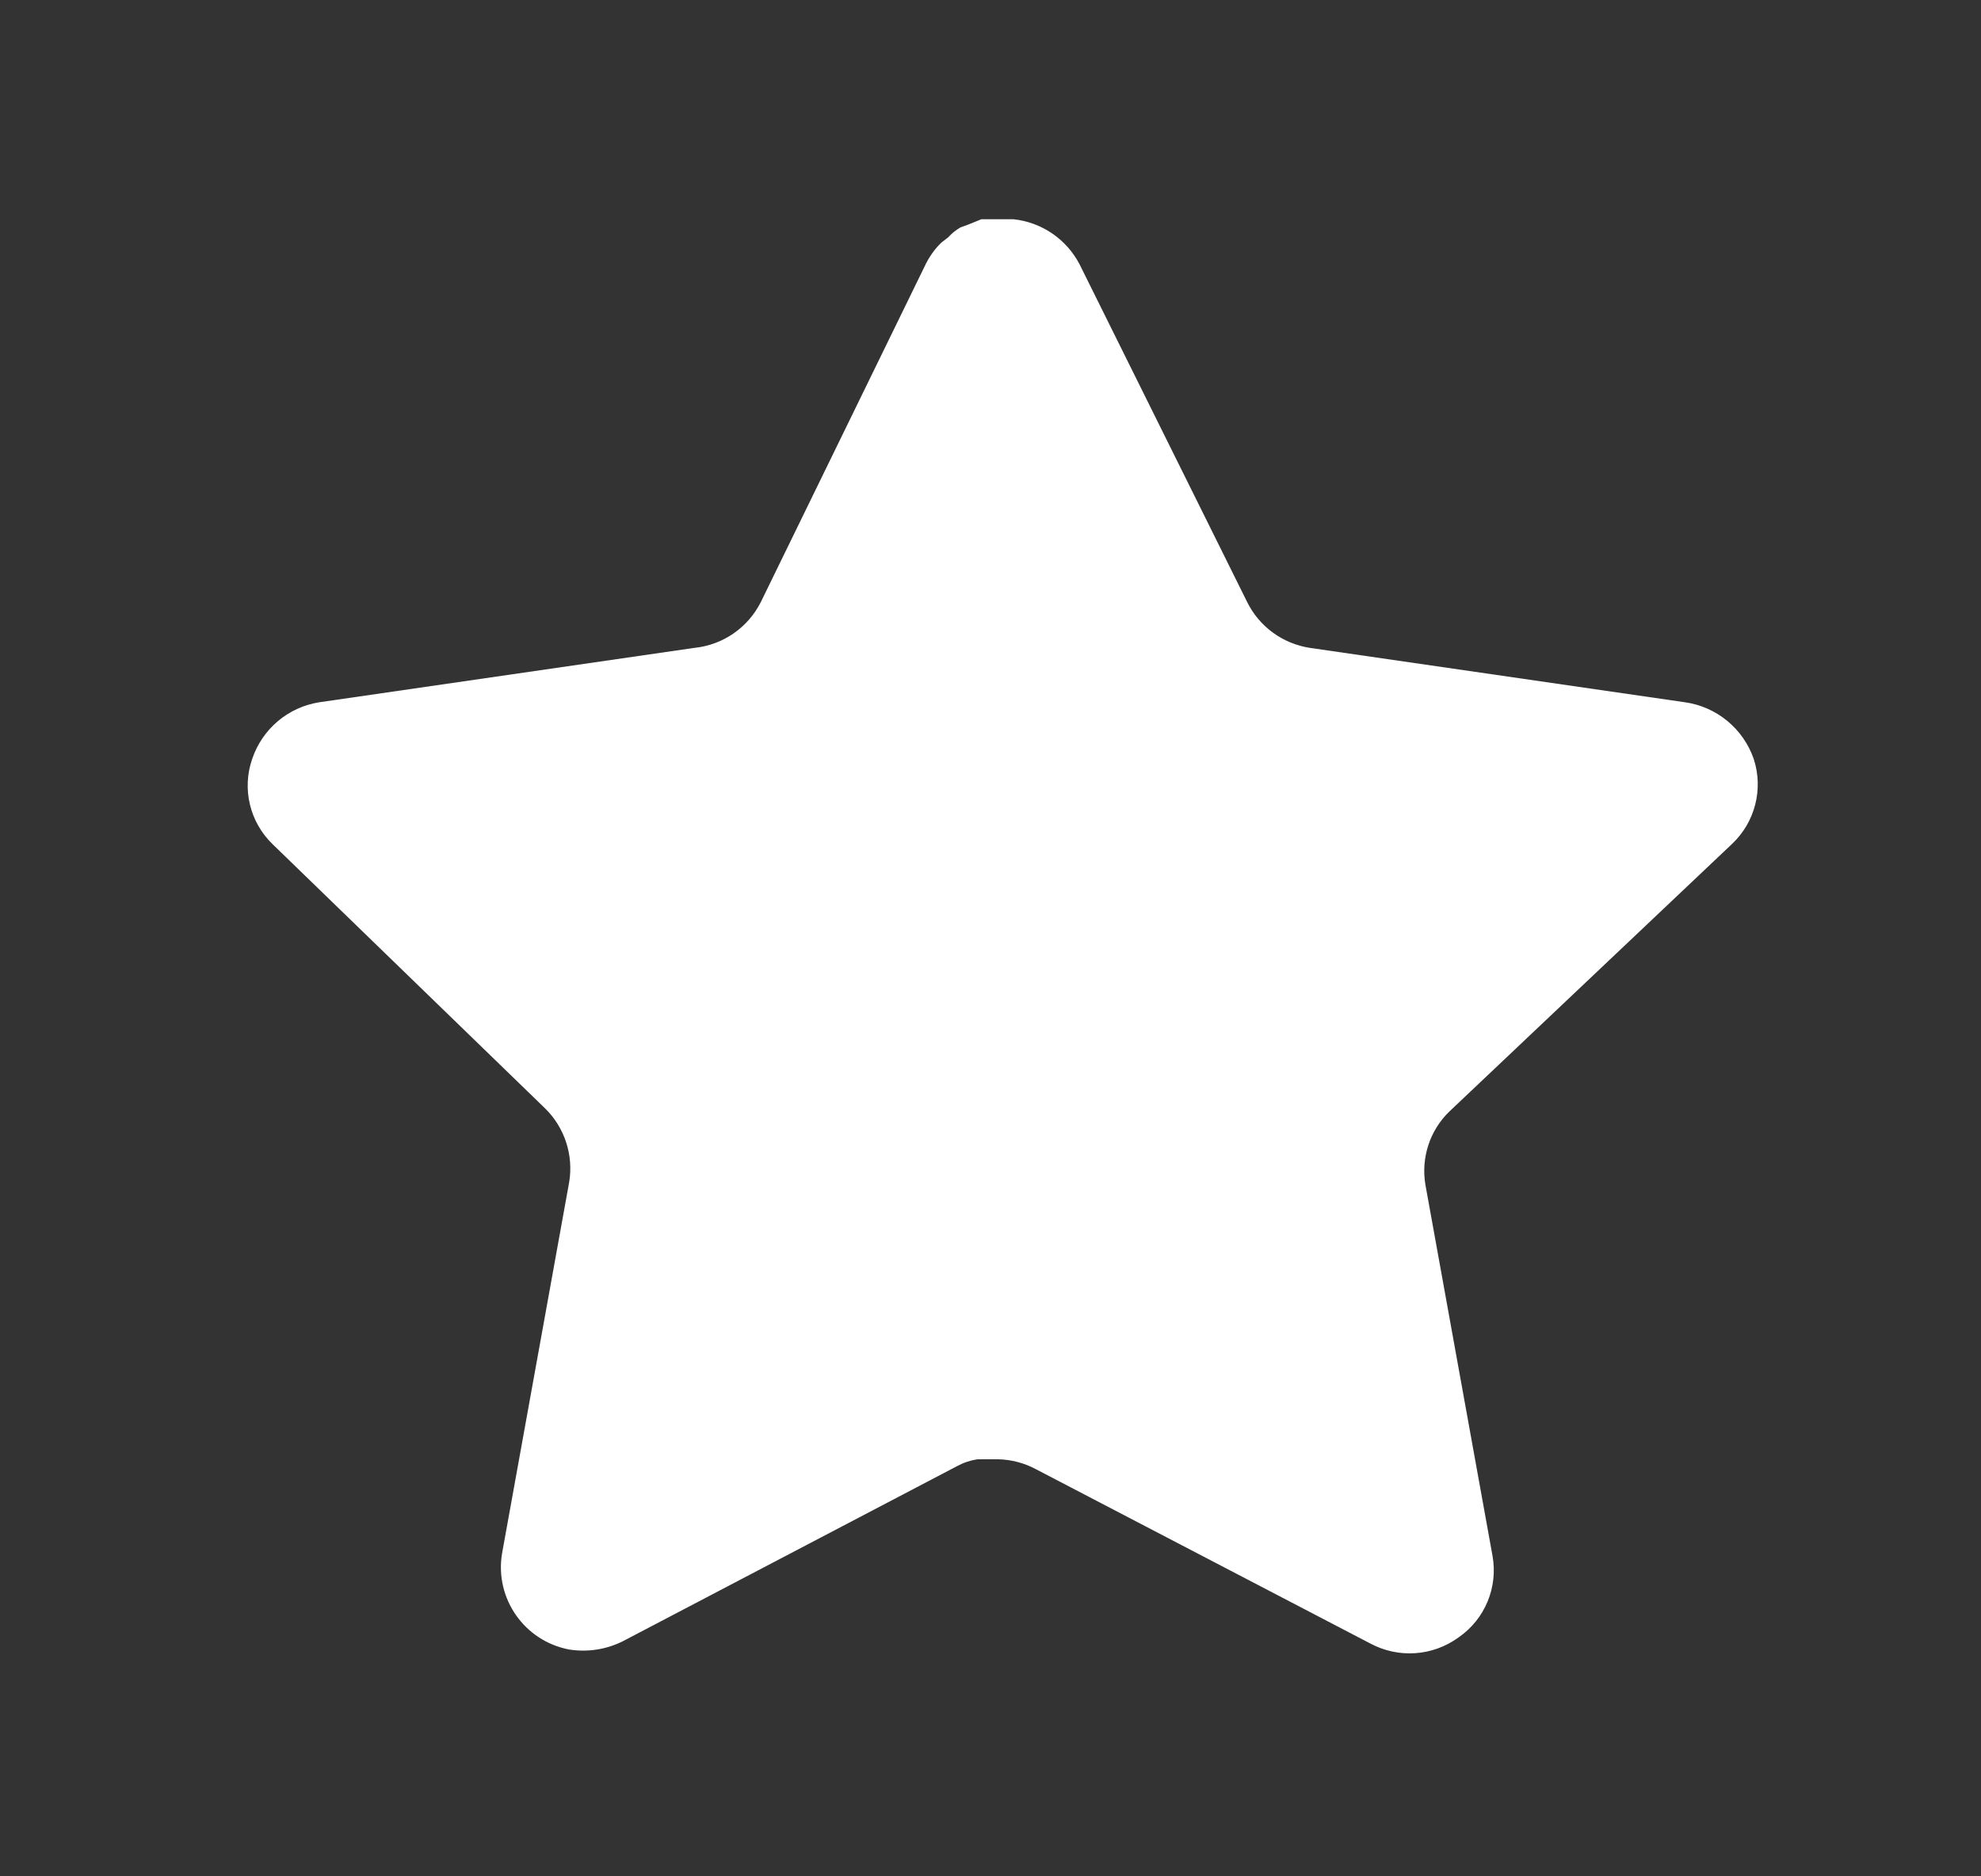 <svg width="19" height="18" viewBox="0 0 19 18" fill="none" xmlns="http://www.w3.org/2000/svg">
<rect x="0" y="0" width="19" height="18" fill="#333333" stroke="none"/>
<path d="M13.902 10.662C13.714 10.843 13.628 11.106 13.671 11.364L14.315 14.926C14.369 15.228 14.242 15.534 13.989 15.708C13.741 15.889 13.412 15.911 13.142 15.766L9.935 14.094C9.823 14.034 9.699 14.002 9.573 13.999H9.376C9.308 14.009 9.242 14.031 9.181 14.064L5.973 15.745C5.815 15.824 5.635 15.852 5.459 15.824C5.03 15.743 4.744 15.335 4.815 14.904L5.459 11.341C5.502 11.082 5.416 10.817 5.228 10.633L2.614 8.098C2.395 7.886 2.319 7.567 2.419 7.28C2.516 6.993 2.763 6.784 3.062 6.737L6.661 6.215C6.935 6.187 7.175 6.02 7.298 5.774L8.884 2.523C8.922 2.45 8.97 2.384 9.029 2.327L9.094 2.277C9.128 2.239 9.167 2.208 9.211 2.182L9.29 2.153L9.413 2.103H9.718C9.99 2.131 10.229 2.294 10.355 2.537L11.961 5.774C12.077 6.011 12.303 6.175 12.562 6.215L16.161 6.737C16.465 6.78 16.719 6.99 16.82 7.28C16.915 7.57 16.833 7.889 16.61 8.098L13.902 10.662Z" fill="white"/>
</svg>
